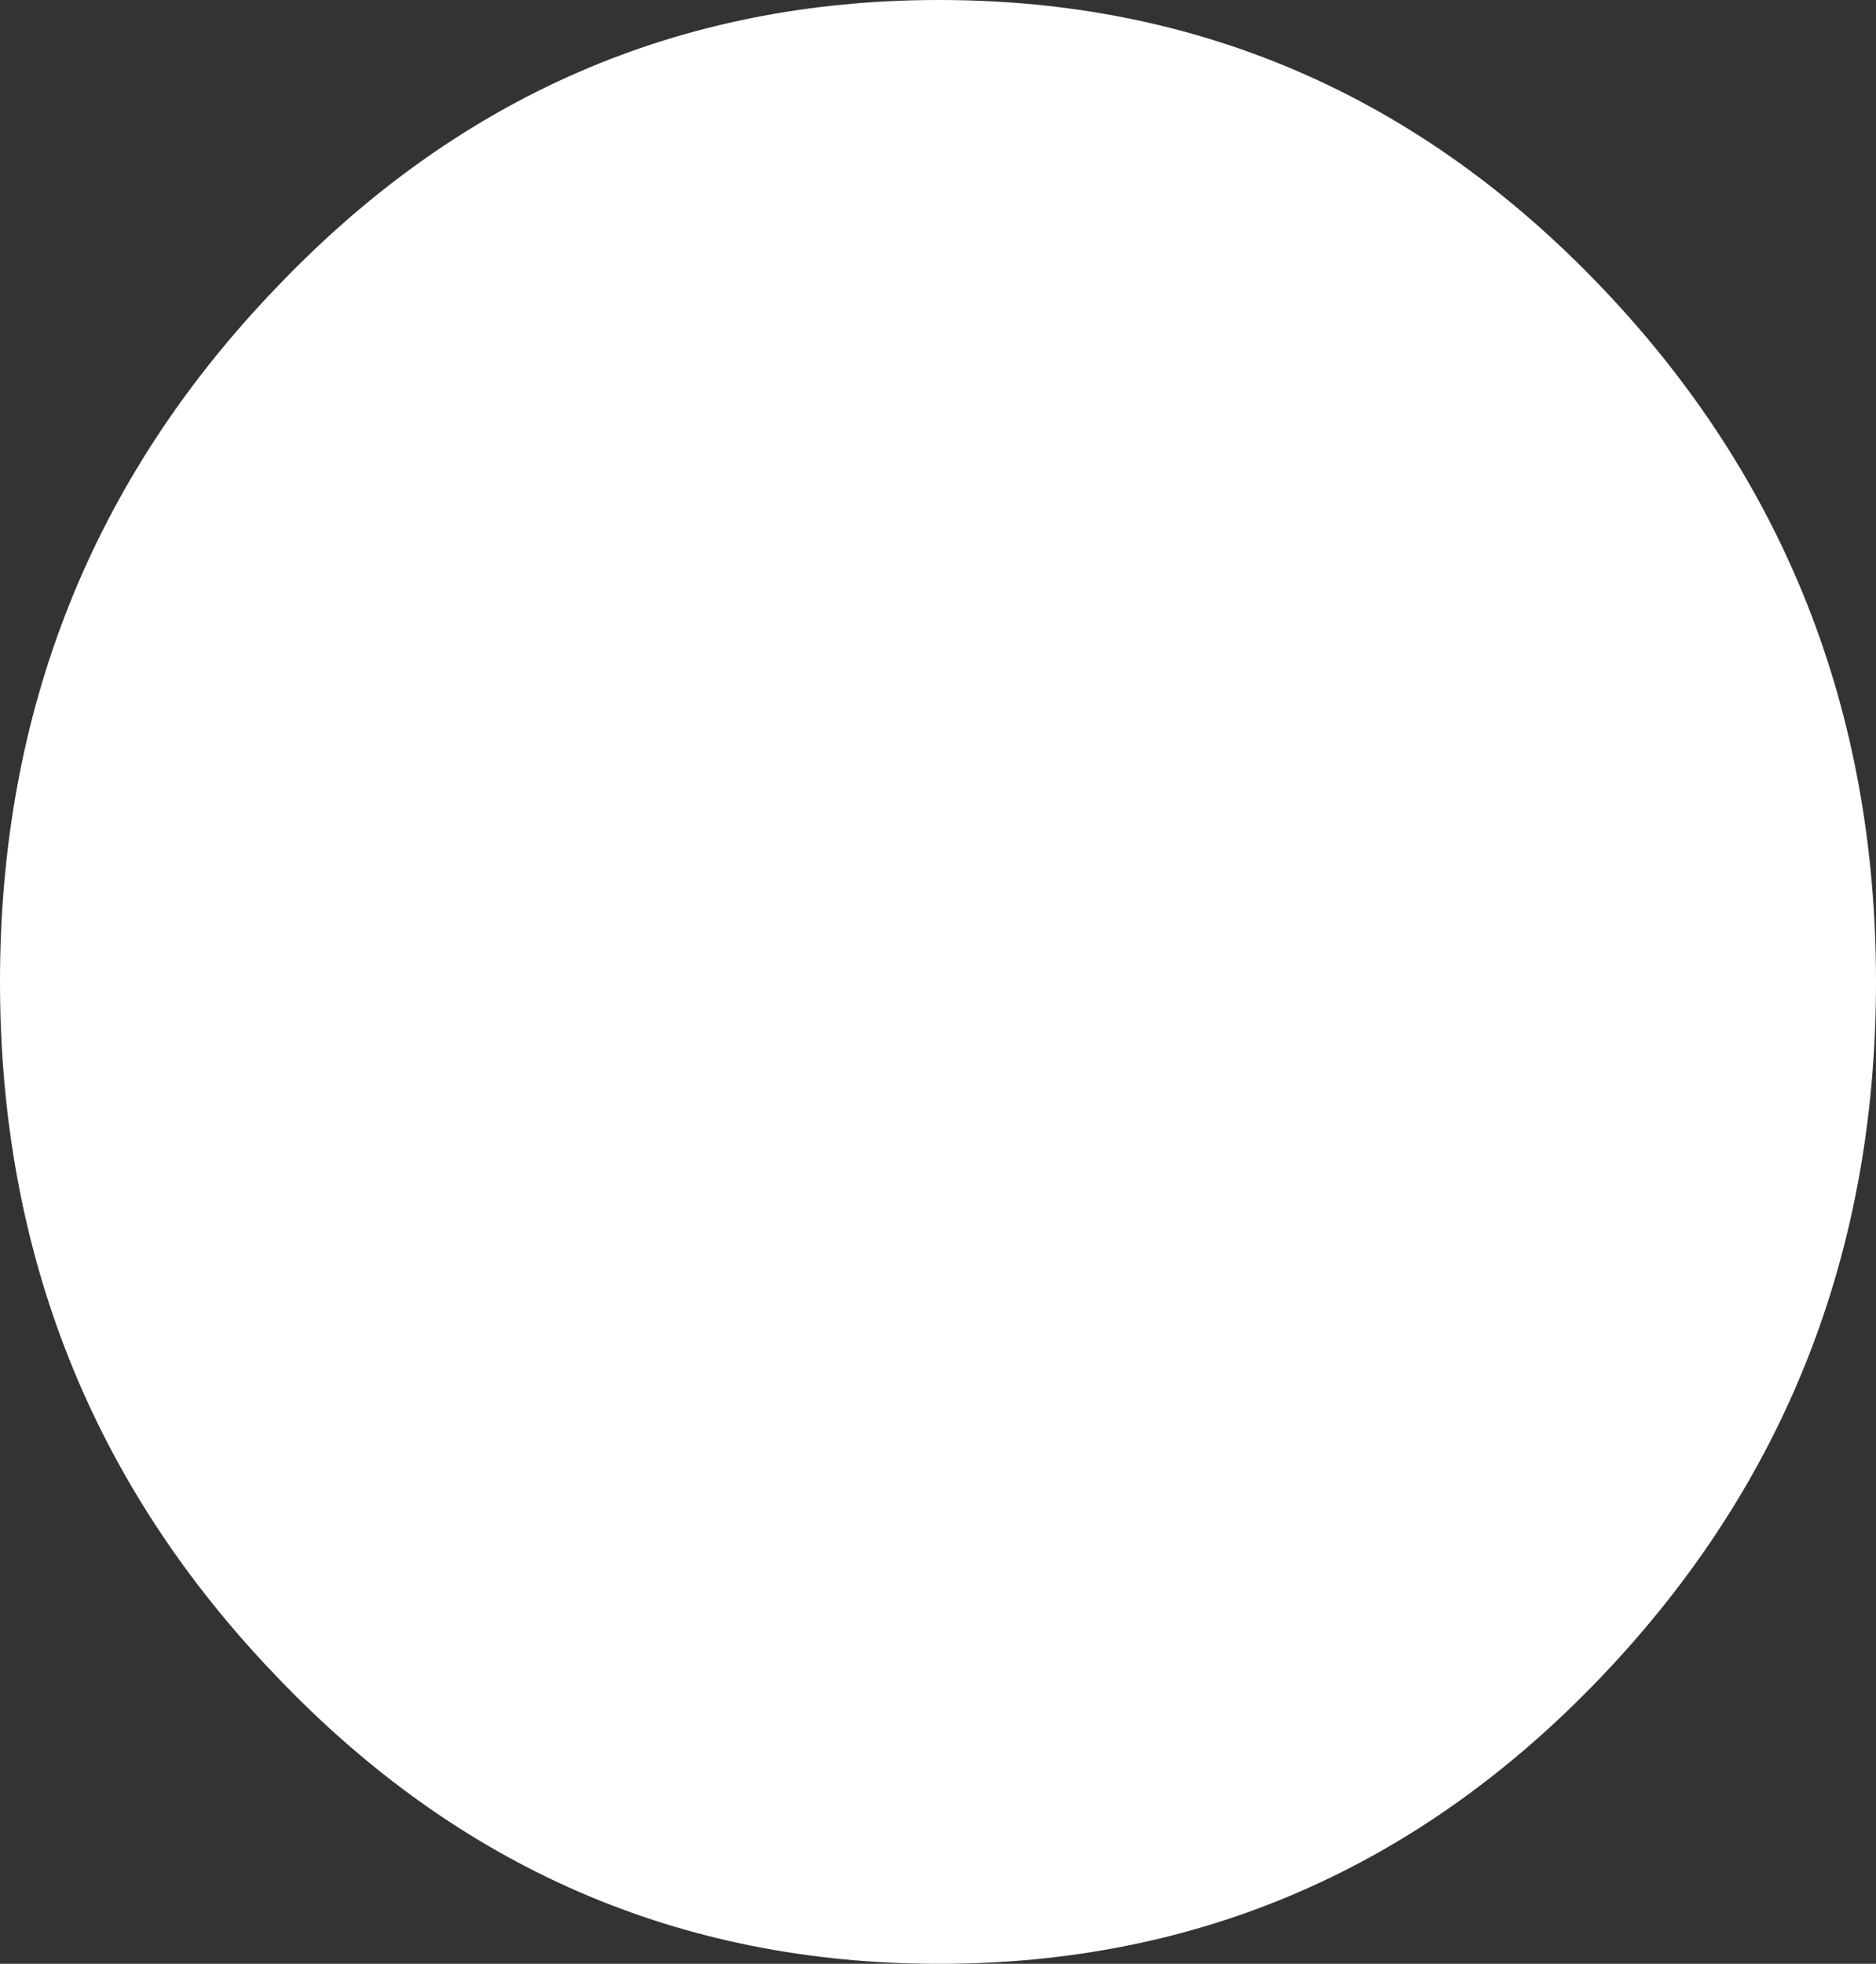 <?xml version="1.0" encoding="UTF-8" standalone="no"?>
<svg xmlns:xlink="http://www.w3.org/1999/xlink" height="43.7px" width="41.75px" xmlns="http://www.w3.org/2000/svg">
  <rect width="100%" height="100%" fill="#333333" stroke="none"/>
  <g transform="matrix(1.0, 0.0, 0.0, 1.0, 25.3, -5.9)">
    <path d="M-25.3 27.75 Q-25.3 36.8 -19.15 43.2 -13.05 49.6 -4.4 49.6 4.25 49.6 10.35 43.2 16.45 36.8 16.45 27.75 16.45 18.7 10.35 12.3 4.25 5.9 -4.4 5.9 -13.05 5.9 -19.15 12.3 -25.3 18.7 -25.3 27.75" fill="#ffffff" fill-rule="evenodd" stroke="none"/>
  </g>
</svg>
